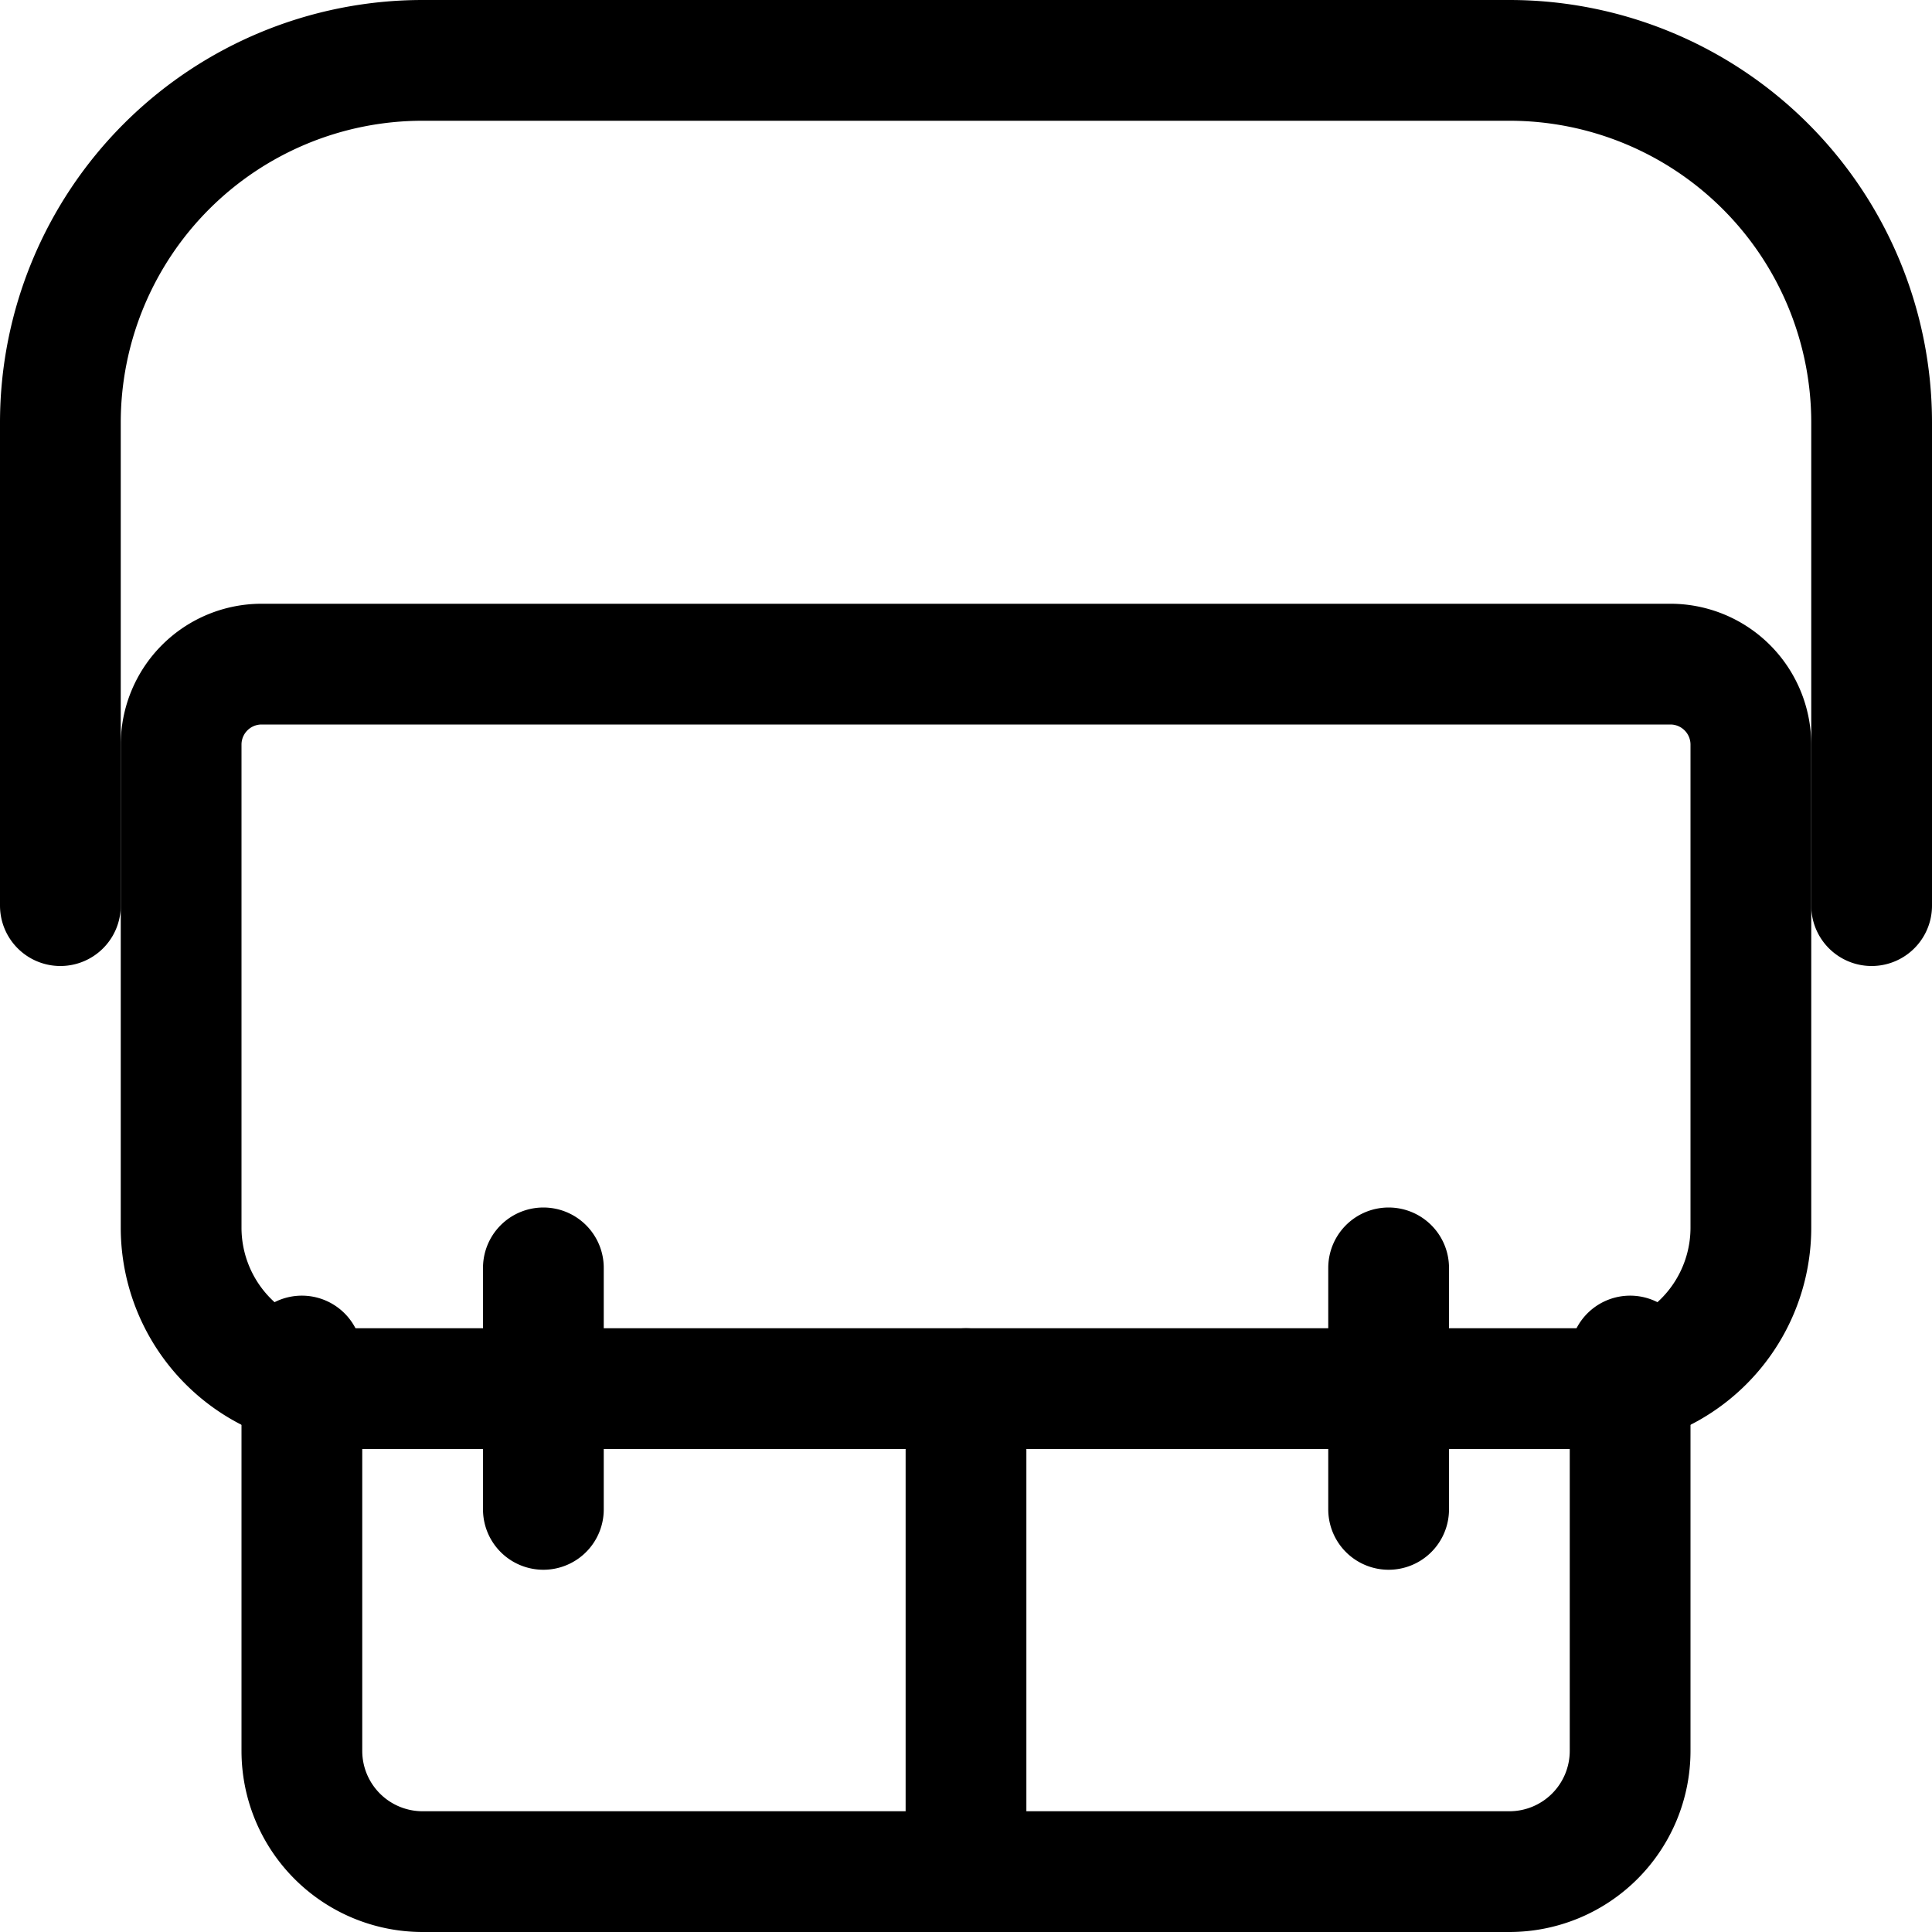 <svg xmlns="http://www.w3.org/2000/svg" id="Regular" width="24" height="24" viewBox="0 0 24 24"><defs><style>.cls-1{fill:none;stroke:#000;stroke-linecap:round;stroke-linejoin:round;stroke-width:1.5px}</style></defs><path d="M3.25 8.25h17.5a1 1 0 0 1 1 1v6a2 2 0 0 1-2 2H4.25a2 2 0 0 1-2-2v-6a1 1 0 0 1 1-1" class="cls-1"/><path d="M20.25 16.845v4.905a1.5 1.5 0 0 1-1.5 1.5H5.25a1.5 1.5 0 0 1-1.5-1.5v-4.905m-3-5.595v-6a4.5 4.5 0 0 1 4.5-4.5h13.5a4.5 4.5 0 0 1 4.5 4.5v6m-16.5 4.5v3m10.5-3v3M12 17.25v6" class="cls-1"/></svg>